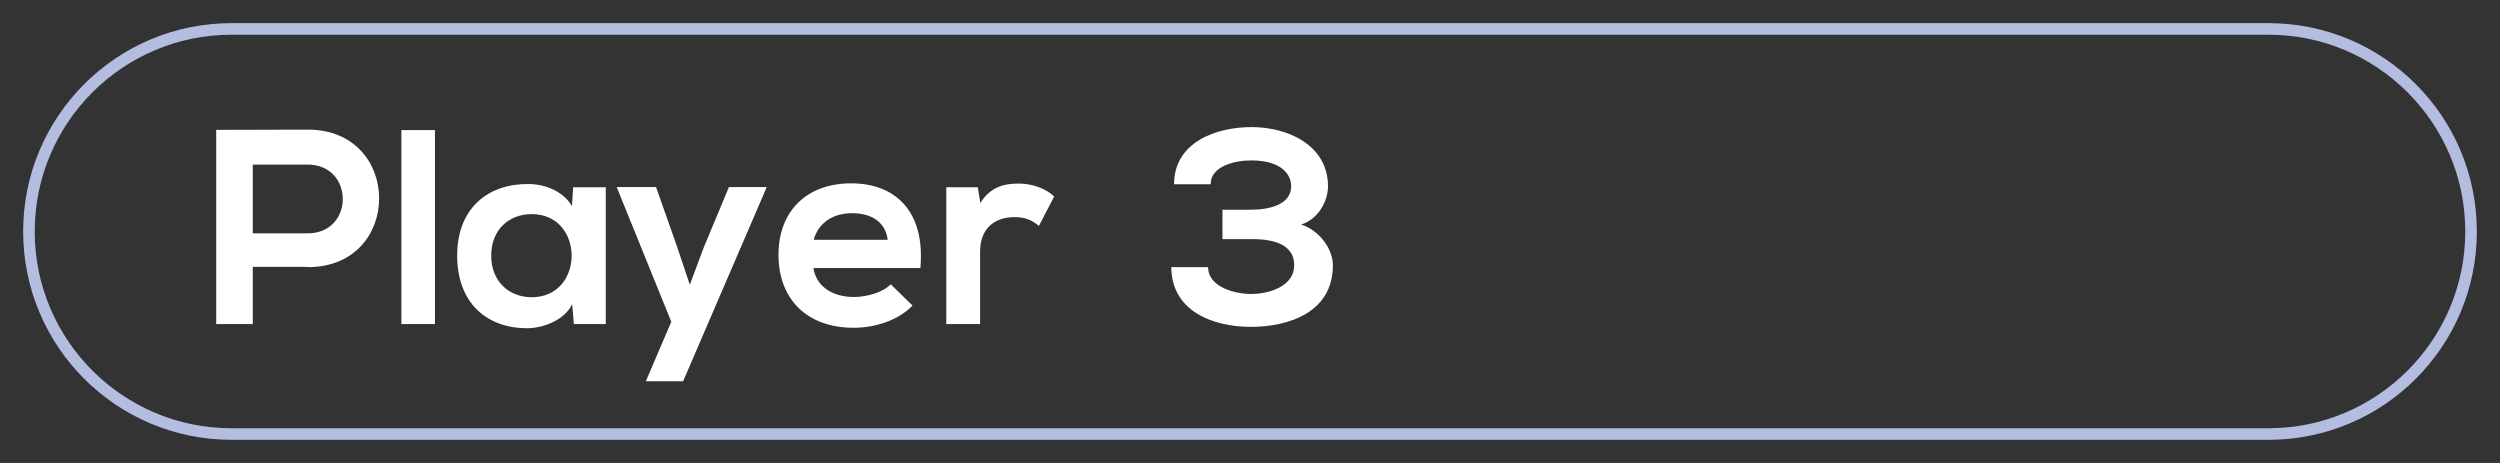 <?xml version="1.0" encoding="UTF-8"?><svg id="player" xmlns="http://www.w3.org/2000/svg" viewBox="0 0 108 20"><rect x="0" y="0" width="108" height="20" fill="#333333" stroke="none"/><defs><style>.cls-1{fill:#b3bde0;}.cls-1,.cls-2{stroke-width:0px;}.cls-2{fill:#fff;}</style></defs><path class="cls-1" d="M98,1.5c4.69,0,8.5,3.81,8.5,8.5s-3.81,8.5-8.5,8.5H10c-4.69,0-8.5-3.81-8.5-8.5S5.31,1.5,10,1.5h88M98,1H10C5.03,1,1,5.03,1,10h0c0,4.97,4.03,9,9,9h88c4.97,0,9-4.03,9-9h0c0-4.97-4.03-9-9-9h0Z"/><path class="cls-2" d="M13.29,11.53h-2.37v2.47h-1.58V5.61c1.32,0,2.64-.01,3.96-.01,4.1,0,4.11,5.94,0,5.94ZM10.92,10.08h2.37c2.03,0,2.02-2.97,0-2.97h-2.37v2.97Z"/><path class="cls-2" d="M18.79,5.62v8.38h-1.45V5.62h1.45Z"/><path class="cls-2" d="M24.77,8.09h1.4v5.91h-1.38l-.07-.86c-.34.7-1.26,1.03-1.92,1.04-1.75.01-3.05-1.07-3.05-3.14s1.36-3.11,3.08-3.09c.79,0,1.55.37,1.88.96l.05-.82ZM21.22,11.04c0,1.13.78,1.8,1.75,1.8,2.3,0,2.3-3.59,0-3.59-.97,0-1.75.66-1.75,1.79Z"/><path class="cls-2" d="M33.12,8.09l-3.61,8.38h-1.61l1.1-2.57-2.36-5.82h1.7l.9,2.55.56,1.67.61-1.63,1.08-2.59h1.62Z"/><path class="cls-2" d="M35.14,11.57c.1.73.73,1.26,1.76,1.26.54,0,1.25-.2,1.58-.55l.94.92c-.62.65-1.64.96-2.54.96-2.04,0-3.25-1.26-3.25-3.15s1.22-3.09,3.14-3.09,3.21,1.22,2.99,3.66h-4.62ZM38.35,10.36c-.1-.77-.7-1.15-1.54-1.15-.79,0-1.44.38-1.66,1.15h3.19Z"/><path class="cls-2" d="M42.24,8.09l.11.68c.46-.73,1.07-.84,1.67-.84s1.2.24,1.52.56l-.66,1.27c-.3-.25-.58-.38-1.06-.38-.77,0-1.48.41-1.48,1.5v3.12h-1.46v-5.91h1.36Z"/><path class="cls-2" d="M52.81,10.35v-1.29h1.21c.85,0,1.75-.23,1.76-1.01,0-.48-.38-1.12-1.73-1.12-.74,0-1.75.26-1.75,1.03h-1.58c0-1.81,1.8-2.47,3.35-2.47s3.29.77,3.3,2.55c0,.66-.43,1.43-1.16,1.66.8.26,1.37,1.06,1.37,1.76,0,2.05-1.93,2.66-3.55,2.66s-3.42-.67-3.43-2.58h1.59c0,.86,1.16,1.16,1.85,1.16.8,0,1.87-.34,1.87-1.24,0-.5-.28-1.13-1.79-1.13h-1.31Z"/></svg>
